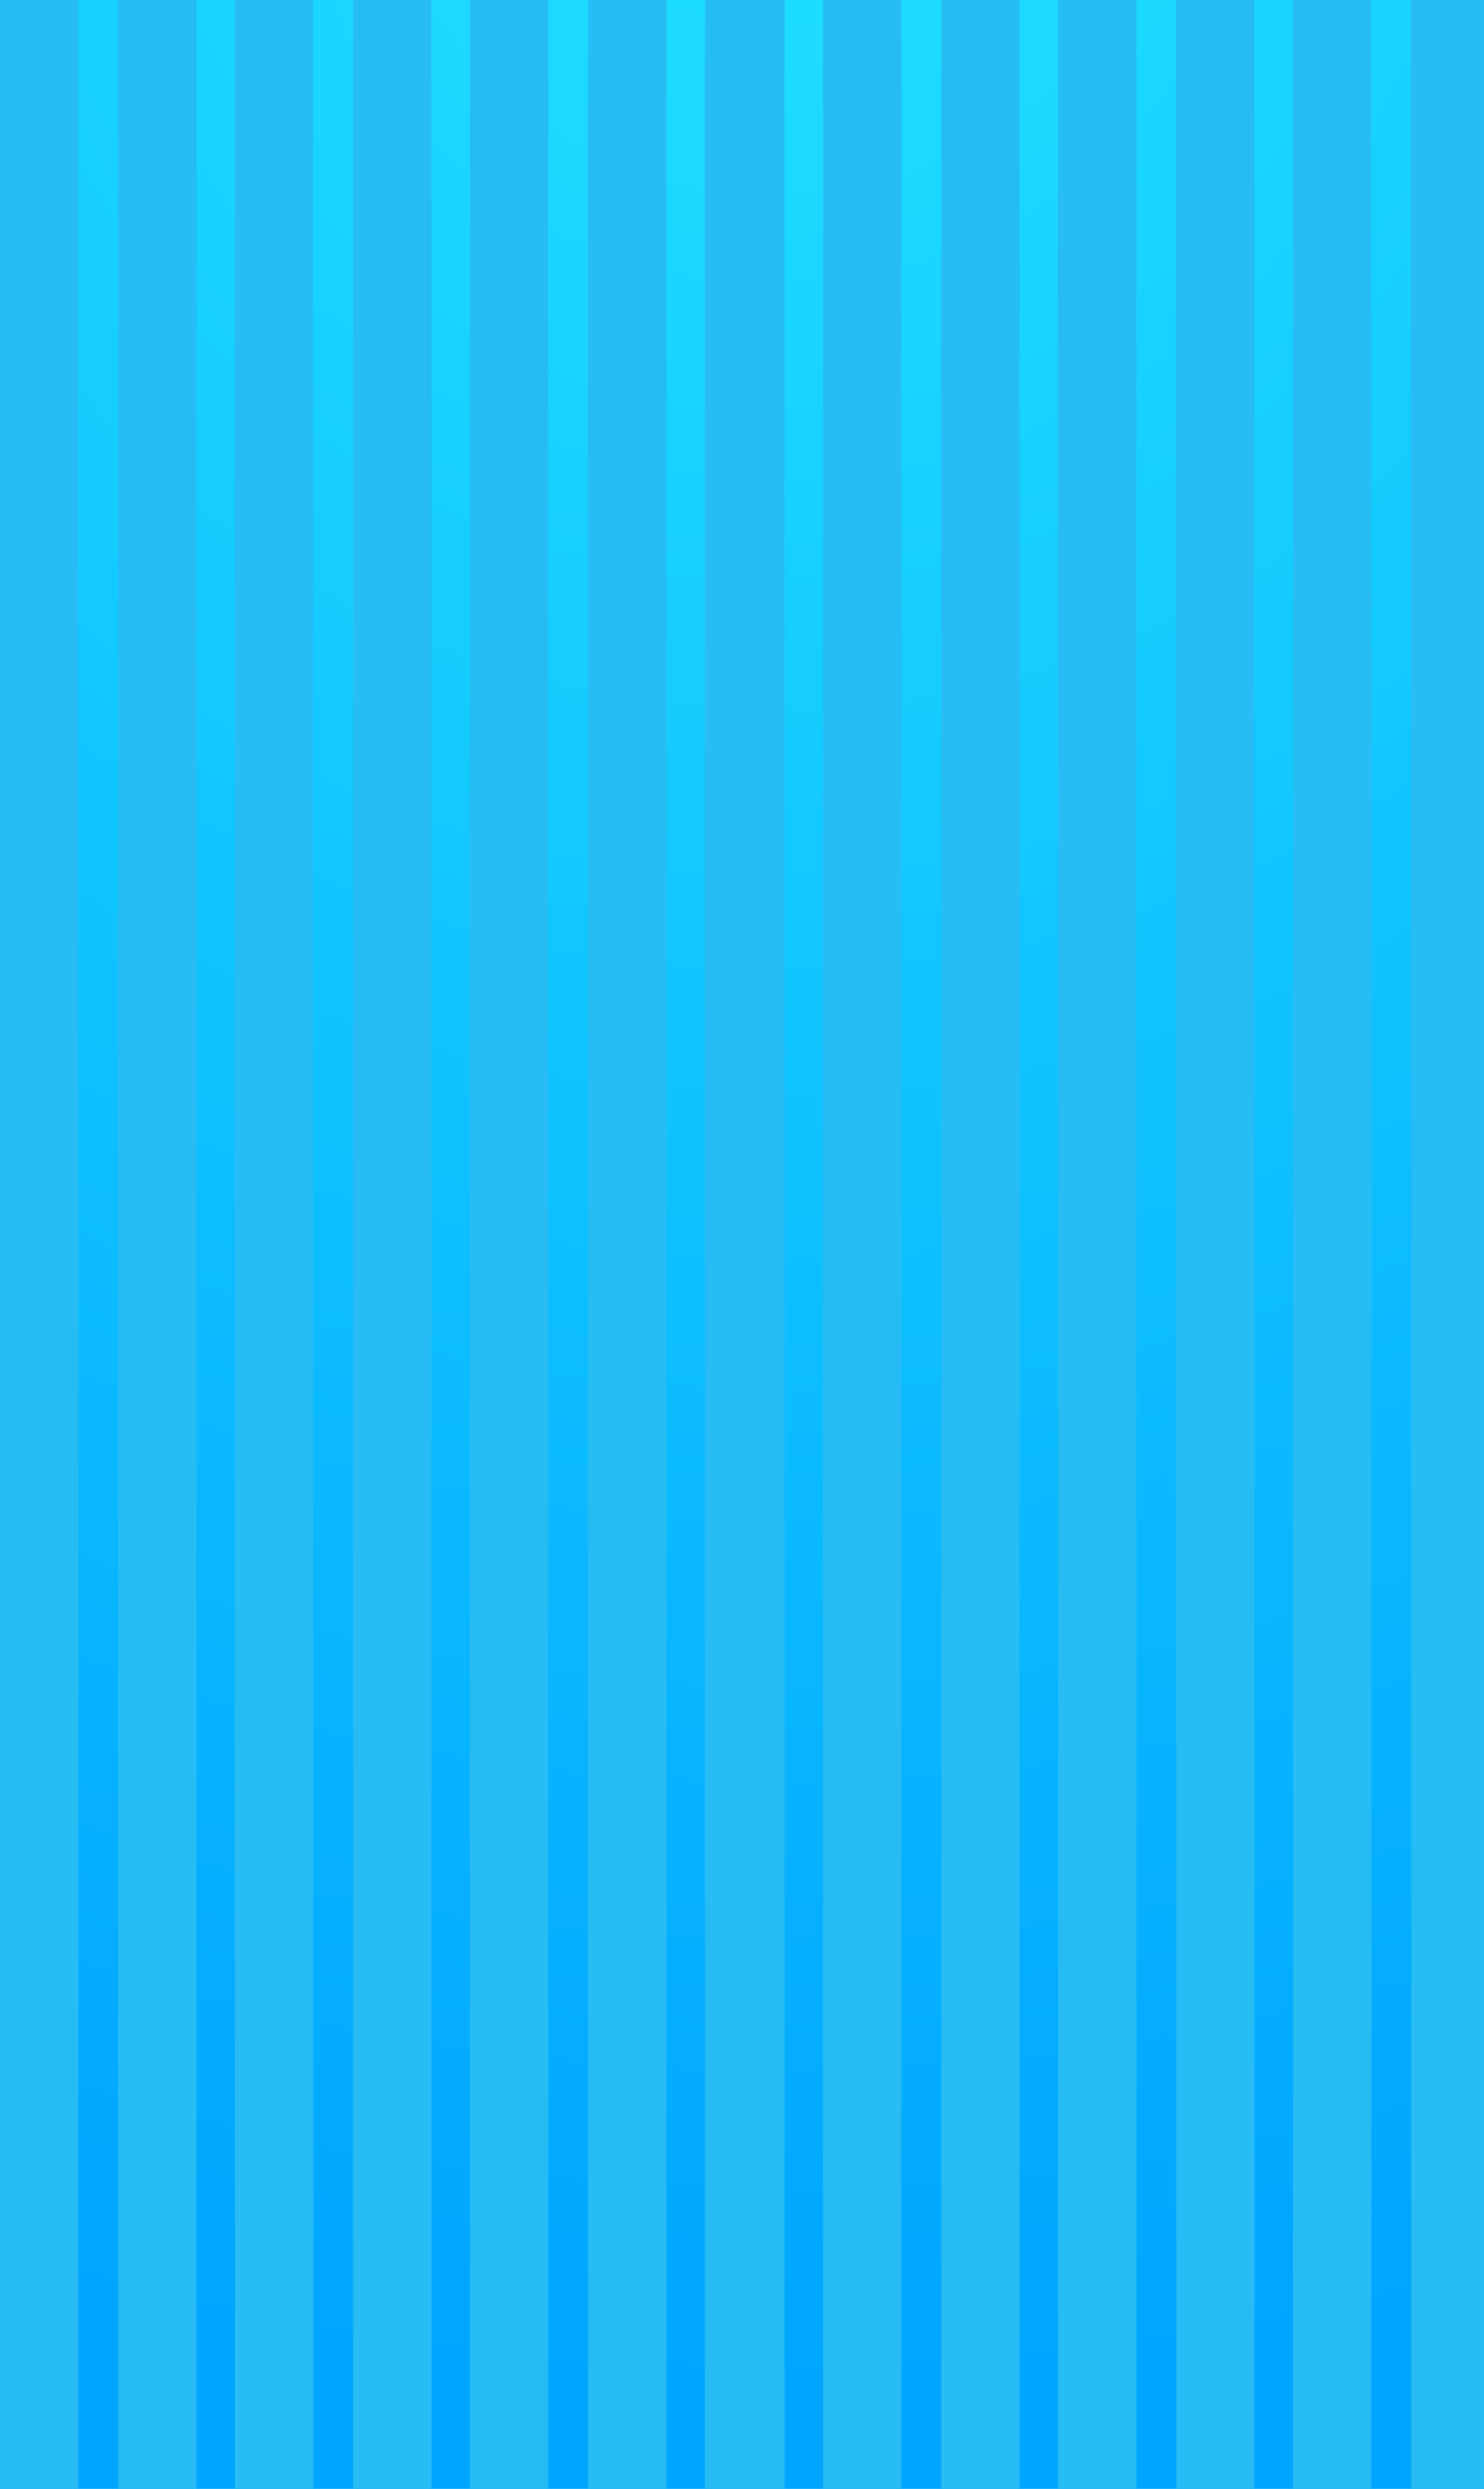 <svg width="1080" height="1810" viewBox="0 0 1080 1810" fill="none" xmlns="http://www.w3.org/2000/svg">
<g clip-path="url(#clip0_320_3)">
<path d="M1080 -42H-6.10352e-05V1878H1080V-42Z" fill="url(#paint0_radial_320_3)"/>
</g>
<g style="mix-blend-mode:saturation">
<rect x="6.10352e-05" width="57" height="1920" fill="#27BCF4"/>
</g>
<g style="mix-blend-mode:saturation">
<rect x="342" width="57" height="1920" fill="#27BCF4"/>
</g>
<g style="mix-blend-mode:saturation">
<rect x="685" width="57" height="1920" fill="#27BCF4"/>
</g>
<g style="mix-blend-mode:saturation">
<rect x="171" width="57" height="1920" fill="#27BCF4"/>
</g>
<g style="mix-blend-mode:saturation">
<rect x="513" width="58" height="1920" fill="#27BCF4"/>
</g>
<g style="mix-blend-mode:saturation">
<rect x="856" width="57" height="1920" fill="#27BCF4"/>
</g>
<g style="mix-blend-mode:saturation">
<rect x="86" width="57" height="1920" fill="#27BCF4"/>
</g>
<g style="mix-blend-mode:saturation">
<rect x="428" width="57" height="1920" fill="#27BCF4"/>
</g>
<g style="mix-blend-mode:saturation">
<rect x="770" width="57" height="1920" fill="#27BCF4"/>
</g>
<g style="mix-blend-mode:saturation">
<rect x="257" width="57" height="1920" fill="#27BCF4"/>
</g>
<g style="mix-blend-mode:saturation">
<rect x="599" width="57" height="1920" fill="#27BCF4"/>
</g>
<g style="mix-blend-mode:saturation">
<rect x="941" width="57" height="1920" fill="#27BCF4"/>
</g>
<g style="mix-blend-mode:saturation">
<rect x="1027" width="57" height="1920" fill="#27BCF4"/>
</g>
<defs>
<radialGradient id="paint0_radial_320_3" cx="0" cy="0" r="1" gradientUnits="userSpaceOnUse" gradientTransform="translate(564.69 -177.92) scale(1937.35 1937.35)">
<stop stop-color="#20E2FF"/>
<stop offset="1" stop-color="#00A5FF"/>
</radialGradient>
<clipPath id="clip0_320_3">
<rect width="1080" height="1920" fill="white" transform="translate(-6.10352e-05 -42)"/>
</clipPath>
</defs>
</svg>
